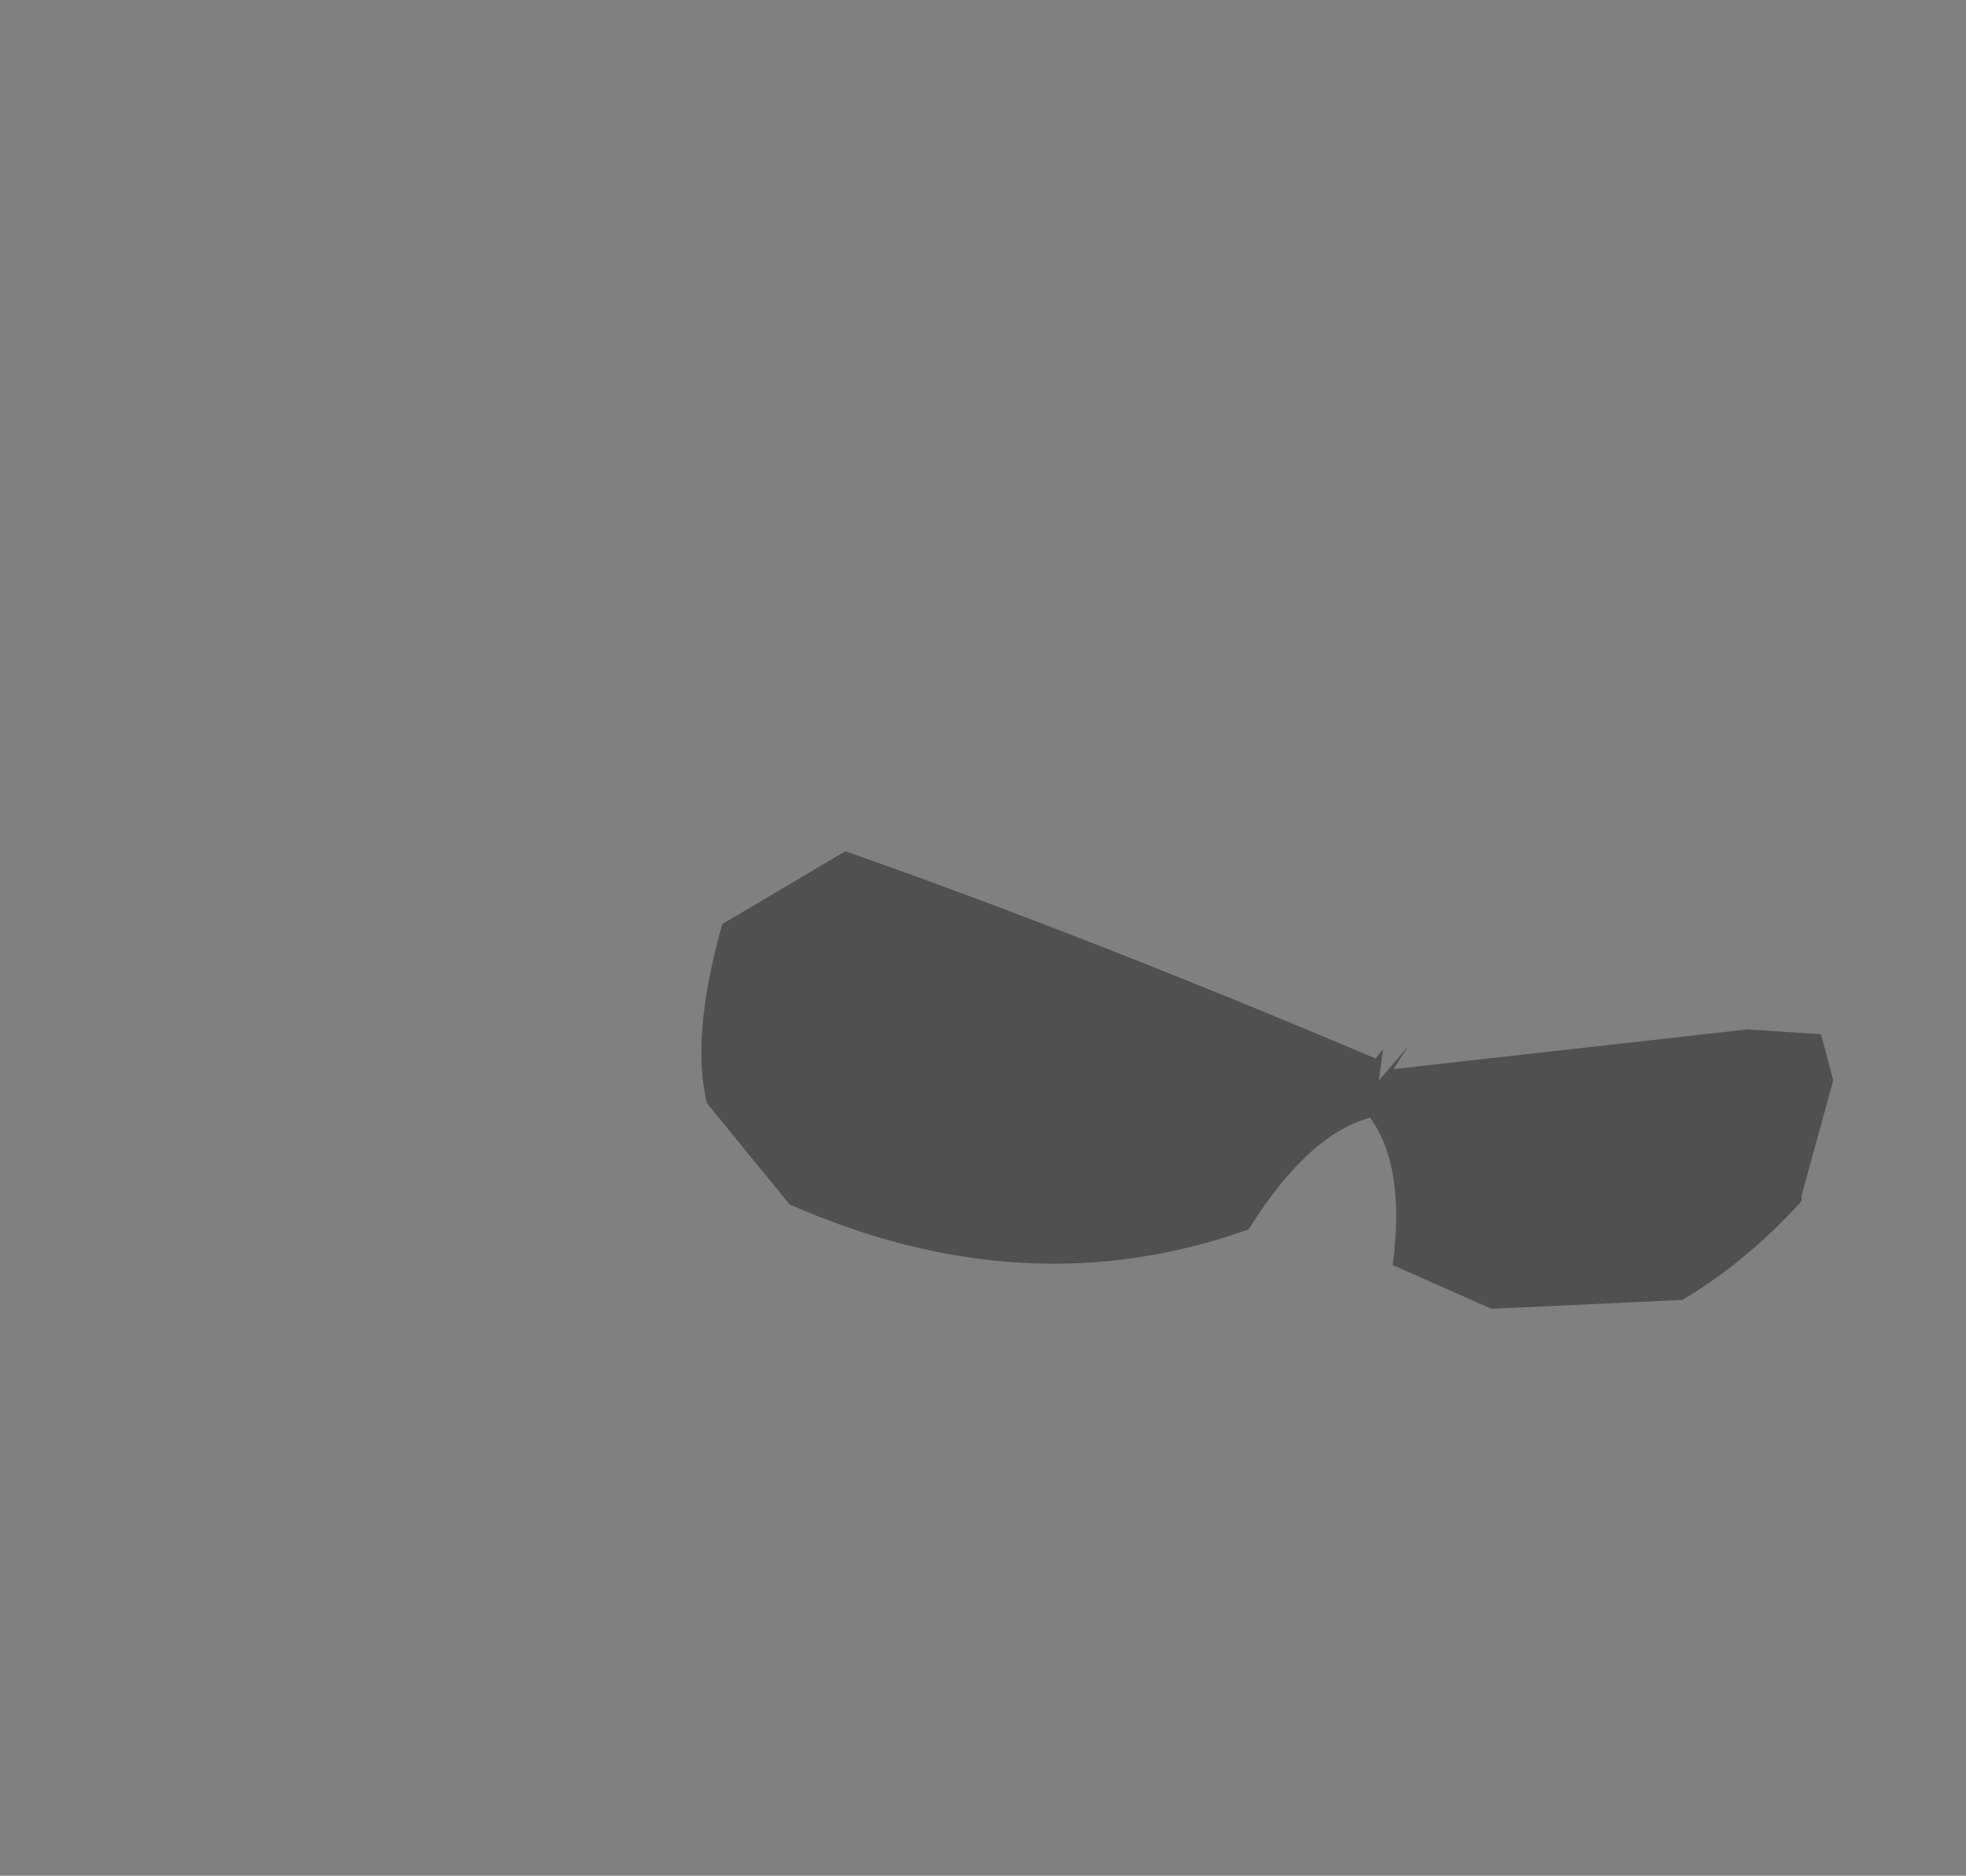 <?xml version="1.0" encoding="UTF-8" standalone="no"?>
<svg xmlns:xlink="http://www.w3.org/1999/xlink" height="115.8px" width="121.4px" xmlns="http://www.w3.org/2000/svg">
  <rect width="100%" height="100%" fill="#808080" stroke="none"/>
  <g transform="matrix(1.0, 0.0, 0.0, 1.0, 78.25, 66.8)">
    <use height="28.5" transform="matrix(1.0, 0.0, 0.0, 1.0, -34.95, -14.25)" width="69.9" xlink:href="#shape0"/>
    <clipPath id="clipPath0" transform="matrix(1.0, 0.0, 0.0, 1.0, 78.25, 66.8)">
      <use height="116.0" transform="matrix(0.31, 0.01, -0.029, 0.918, 30.039, -58.246)" width="28.0" xlink:href="#sprite0"/>
    </clipPath>
    <g clip-path="url(#clipPath0)">
      <use height="28.5" transform="matrix(1.0, 0.0, 0.0, 1.0, -34.95, -14.25)" width="69.9" xlink:href="#shape2"/>
    </g>
  </g>
  <defs>
    <g id="shape0" transform="matrix(1.0, 0.0, 0.0, 1.0, 34.95, 14.25)">
      <path d="M6.35 2.2 Q2.5 3.25 -1.15 9.1 -14.9 14.0 -29.5 7.55 L-34.6 1.3 Q-35.6 -2.85 -33.65 -9.75 L-26.05 -14.25 Q-11.25 -9.05 6.7 -1.45 L7.15 -2.05 6.9 -0.1 8.7 -2.2 7.8 -0.8 29.65 -3.25 34.2 -2.95 34.95 -0.1 33.0 7.0 33.0 7.35 Q29.65 11.05 25.65 13.45 L13.85 14.0 7.75 11.3 Q8.55 5.2 6.35 2.2" fill="#000000" fill-opacity="0.373" fill-rule="evenodd" stroke="none"/>
    </g>
    <g id="sprite0" transform="matrix(1.0, 0.0, 0.0, 1.0, 14.0, 58.0)">
      <use height="440.0" transform="matrix(0.035, 0.0, 0.0, 0.264, -14.002, -58.001)" width="800.0" xlink:href="#shape1"/>
    </g>
    <g id="shape1" transform="matrix(1.0, 0.0, 0.0, 1.0, 400.0, 220.0)">
      <path d="M400.0 220.0 L-400.0 220.0 -400.0 -220.0 400.0 -220.0 400.0 220.0" fill="#000000" fill-rule="evenodd" stroke="none"/>
    </g>
    <g id="shape2" transform="matrix(1.0, 0.0, 0.0, 1.0, 34.95, 14.25)">
      <path d="M6.35 2.2 Q2.5 3.25 -1.15 9.1 -14.9 14.0 -29.5 7.55 L-34.6 1.3 Q-35.6 -2.85 -33.65 -9.75 L-26.05 -14.25 Q-11.25 -9.05 6.7 -1.45 L7.15 -2.05 6.9 -0.1 8.7 -2.2 7.8 -0.8 29.65 -3.25 34.2 -2.95 34.95 -0.1 33.0 7.0 33.0 7.35 Q29.65 11.05 25.65 13.45 L13.85 14.0 7.75 11.3 Q8.55 5.2 6.35 2.2" fill="#ffffff" fill-opacity="0.663" fill-rule="evenodd" stroke="none"/>
    </g>
  </defs>
</svg>
